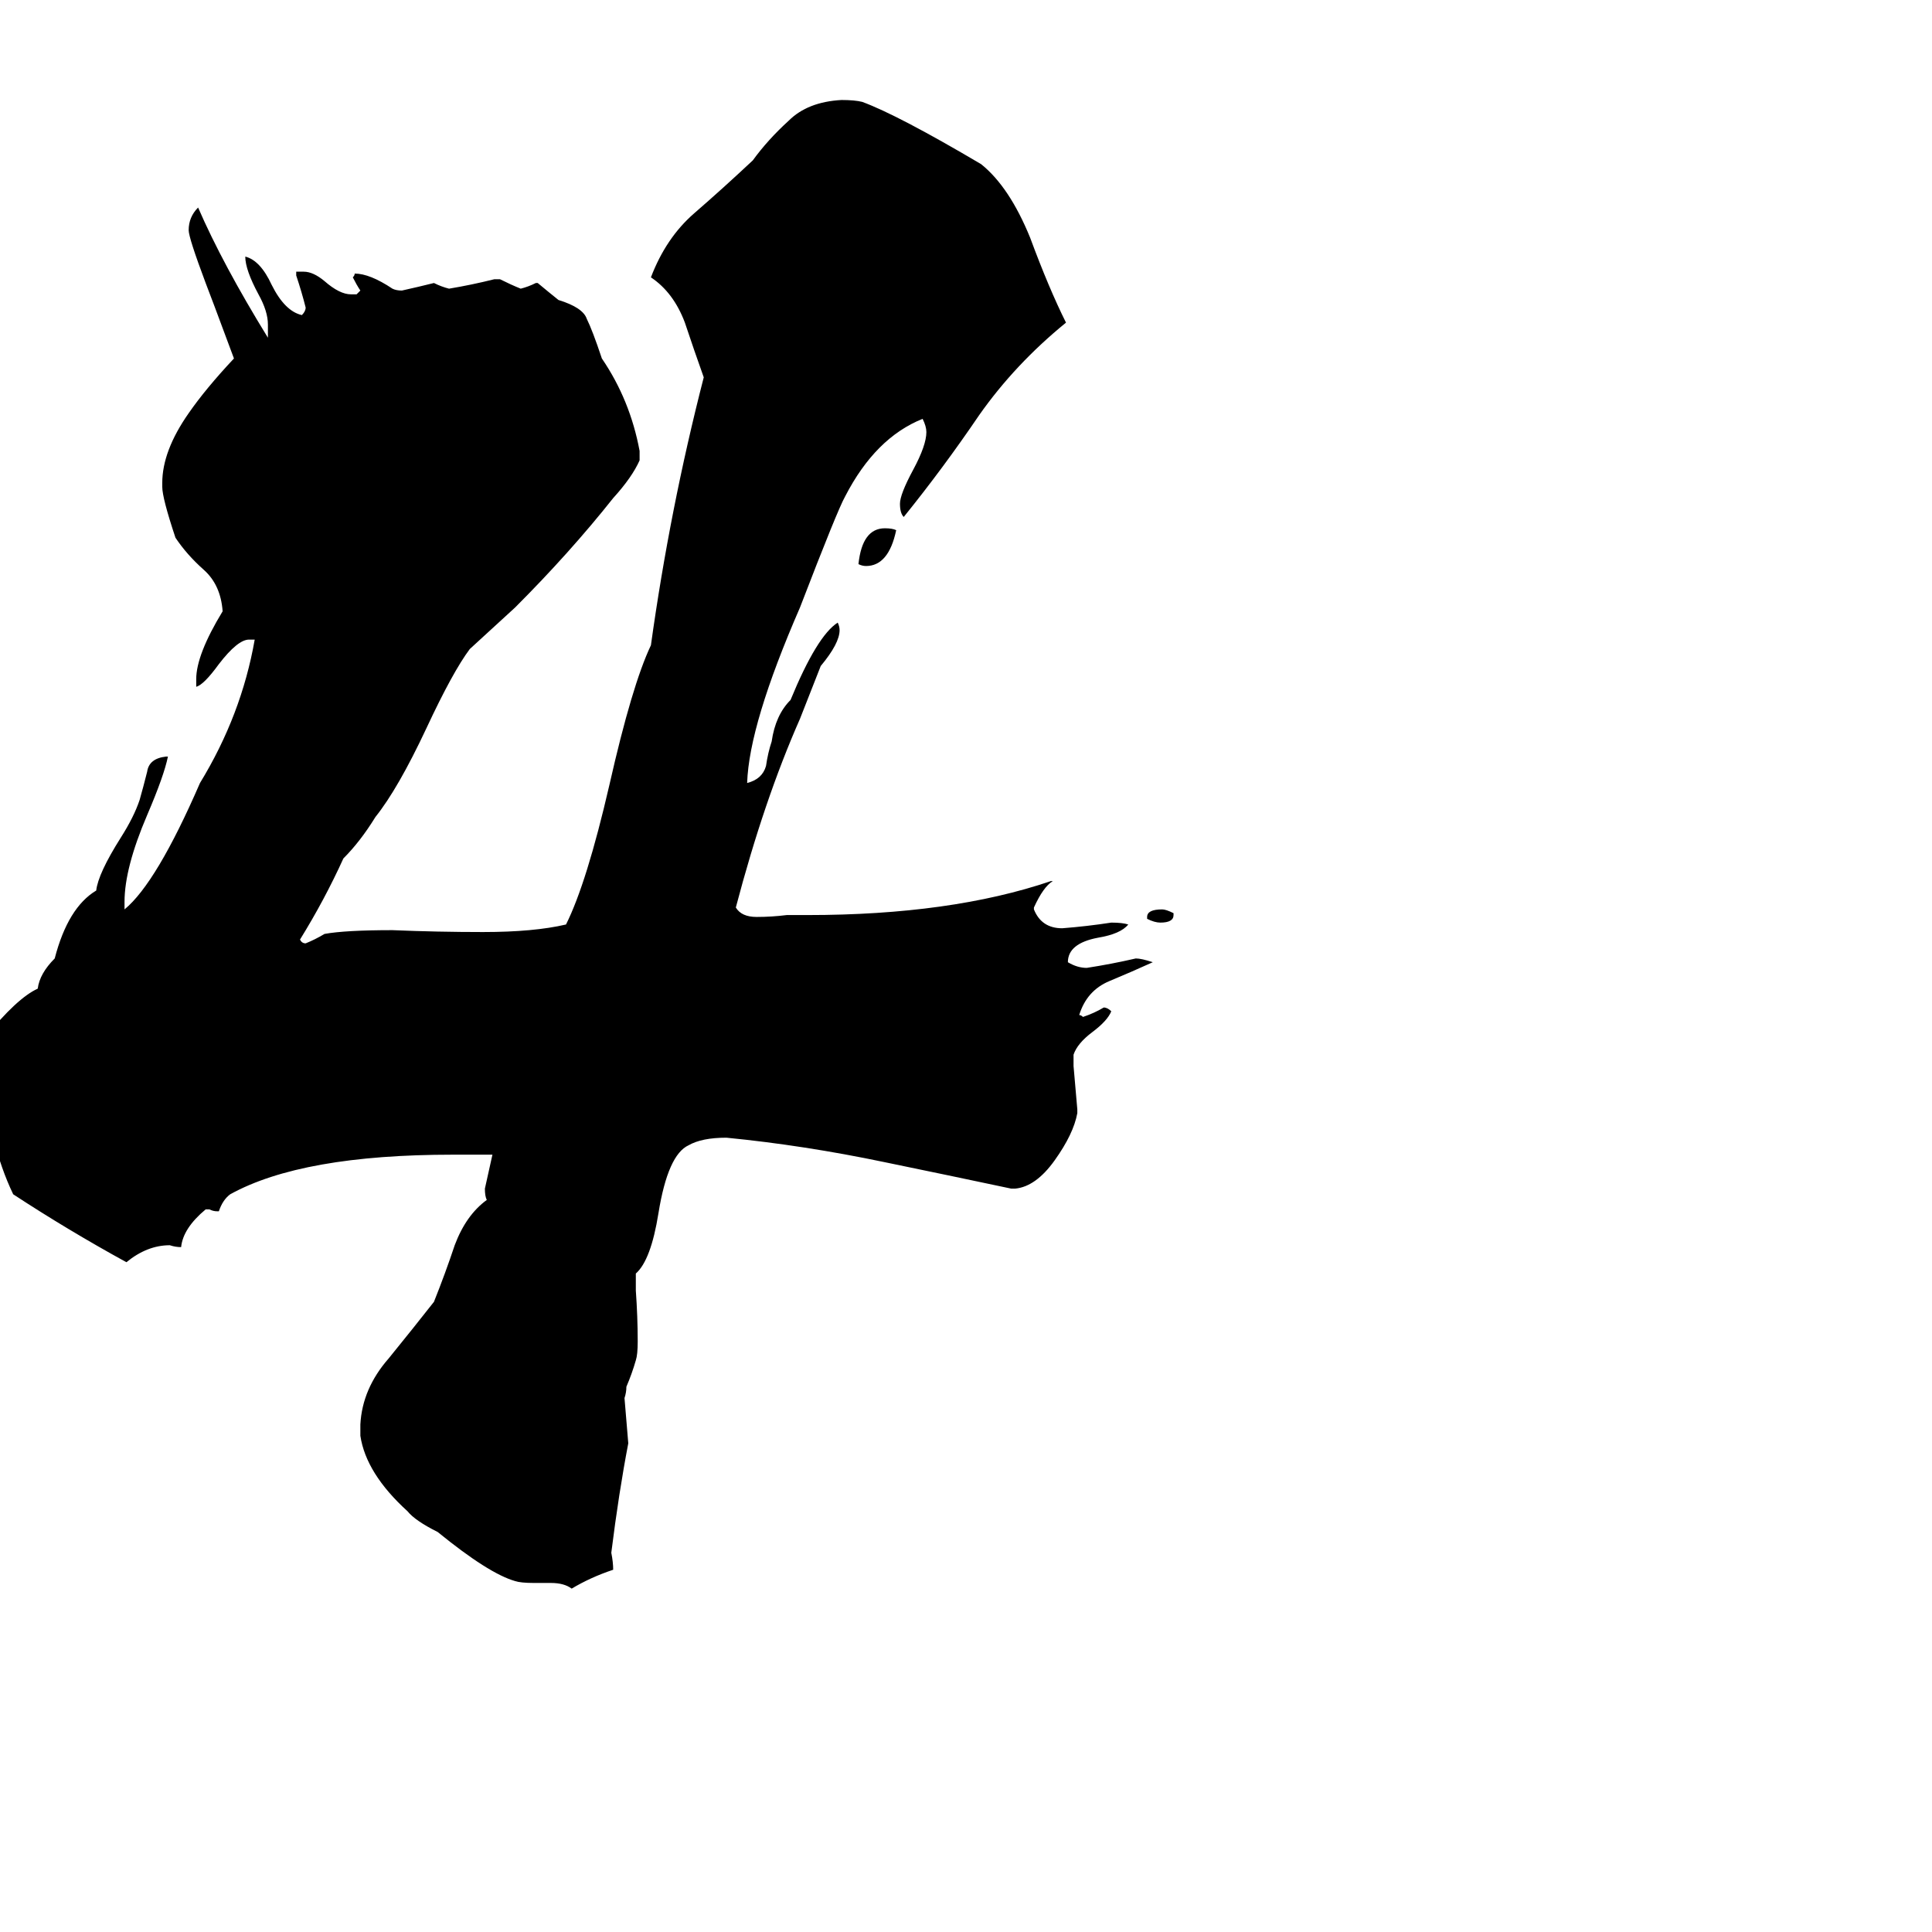 <svg xmlns="http://www.w3.org/2000/svg" viewBox="0 -800 1024 1024">
	<path fill="#000000" d="M538 -170H536Q503 -177 469 -184Q426 -193 385 -197Q372 -197 365 -193Q354 -188 349 -157Q345 -132 337 -125V-116Q338 -102 338 -89Q338 -82 337 -79Q335 -72 332 -65Q332 -62 331 -59Q332 -47 333 -35Q328 -9 324 23Q325 28 325 32Q313 36 303 42Q299 39 292 39H283Q276 39 273 38Q259 34 232 12Q220 6 216 1Q194 -19 191 -39V-45Q192 -64 206 -80Q219 -96 230 -110Q236 -125 241 -140Q247 -156 258 -164Q257 -166 257 -170Q259 -179 261 -188H240Q160 -188 122 -167Q118 -164 116 -158H115Q113 -158 111 -159H109Q97 -149 96 -139Q93 -139 90 -140Q78 -140 67 -131Q36 -148 7 -167Q-6 -194 -9 -233Q-9 -243 -8 -250Q9 -271 20 -276Q21 -284 29 -292Q36 -319 51 -328Q52 -337 64 -356Q71 -367 74 -376Q76 -383 78 -391Q79 -398 88 -399H89Q87 -389 78 -368Q66 -340 66 -322V-318Q83 -332 106 -385Q128 -421 135 -461H132Q126 -461 116 -448Q108 -437 104 -436V-440Q104 -453 118 -476Q117 -490 108 -498Q99 -506 93 -515Q86 -536 86 -542V-544Q86 -561 100 -581Q109 -594 124 -610Q111 -645 109 -650Q100 -674 100 -678Q100 -685 105 -690Q118 -660 142 -621V-628Q142 -635 137 -644Q130 -657 130 -664Q138 -662 144 -649Q151 -635 160 -633Q162 -635 162 -637Q160 -645 157 -654V-656H161Q166 -656 172 -651Q180 -644 186 -644H189Q190 -645 191 -646Q189 -649 187 -653Q188 -654 188 -655Q196 -655 208 -647Q210 -646 213 -646Q222 -648 230 -650Q234 -648 238 -647Q250 -649 262 -652H265Q271 -649 276 -647Q280 -648 284 -650H285Q291 -645 296 -641Q309 -637 311 -631Q314 -625 319 -610Q334 -588 339 -561V-556Q335 -547 325 -536Q302 -507 273 -478Q261 -467 249 -456Q240 -444 226 -414Q211 -382 199 -367Q191 -354 182 -345Q172 -323 159 -302Q160 -300 162 -300Q167 -302 172 -305Q183 -307 208 -307Q232 -306 256 -306Q283 -306 300 -310Q311 -332 323 -384Q335 -437 345 -458Q355 -530 373 -600Q368 -614 363 -629Q357 -645 345 -653Q353 -674 368 -687Q383 -700 399 -715Q407 -726 418 -736Q428 -746 446 -747Q453 -747 457 -746Q476 -739 520 -713Q535 -701 546 -674Q556 -647 565 -629Q538 -607 519 -580Q500 -552 479 -526Q477 -528 477 -533Q477 -538 484 -551Q491 -564 491 -571Q491 -574 489 -578Q464 -568 448 -537Q444 -530 424 -478Q397 -416 396 -385Q404 -387 406 -394Q407 -401 409 -407Q411 -421 419 -429Q433 -463 444 -470Q445 -468 445 -466Q445 -459 435 -447L424 -419Q405 -376 390 -319Q393 -314 401 -314Q409 -314 417 -315H428Q504 -315 557 -333H558Q553 -330 548 -319V-318Q552 -308 563 -308Q576 -309 589 -311Q595 -311 598 -310Q594 -305 582 -303Q566 -300 566 -290Q571 -287 576 -287Q589 -289 602 -292Q605 -292 611 -290Q600 -285 588 -280Q576 -275 572 -262Q573 -262 574 -261Q580 -263 585 -266Q587 -266 589 -264Q587 -259 579 -253Q571 -247 569 -241V-235Q570 -223 571 -212V-210Q569 -199 559 -185Q549 -171 538 -170ZM455 -501Q457 -520 469 -520Q473 -520 475 -519Q471 -500 459 -500Q457 -500 455 -501ZM622 -316V-315Q622 -311 615 -311Q612 -311 608 -313V-314Q608 -318 616 -318Q618 -318 622 -316Z"/>
</svg>